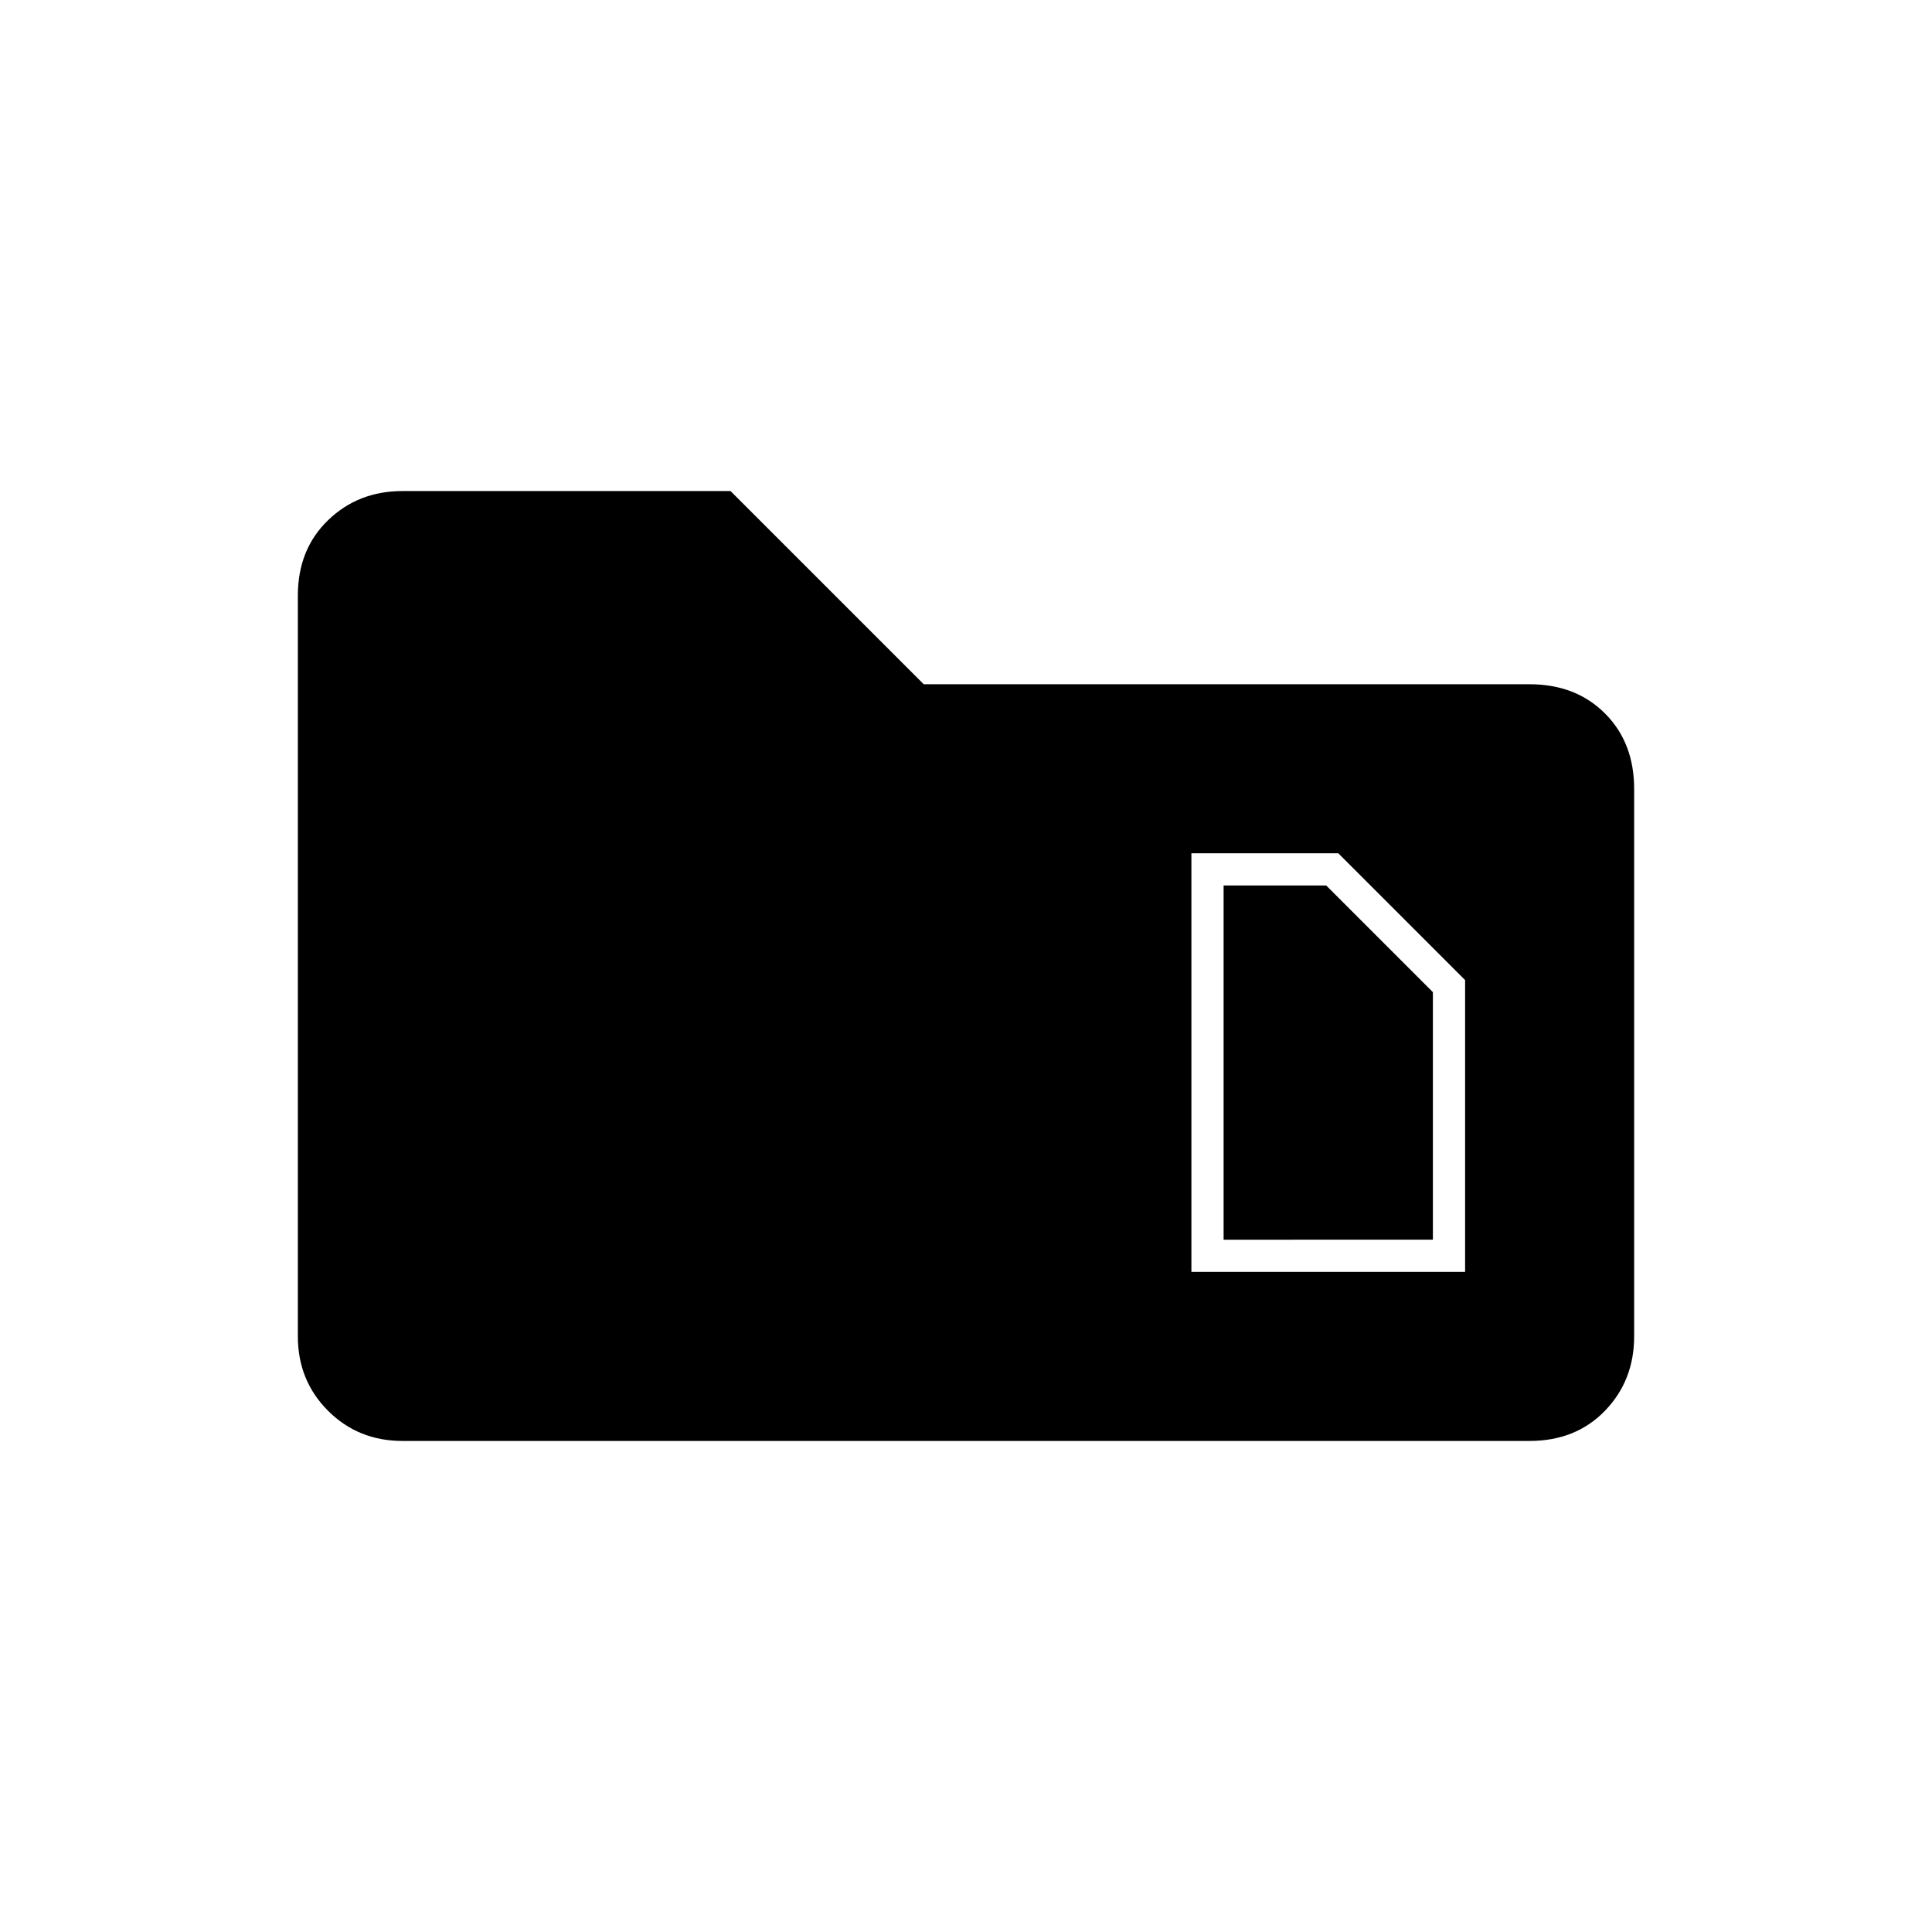 <svg xmlns="http://www.w3.org/2000/svg" height="20" viewBox="0 -960 960 960" width="20"><path d="M200-244q-22 0-37-15t-15-37v-368q0-23 15-37.5t37-14.5h163l96 96h301q23 0 37.5 14.5T812-568v272q0 22-14.5 37T760-244H200Zm408-100v-176h51l53 53v123H608Zm-16 16h136v-145l-63-63h-73v208Z"/></svg>
